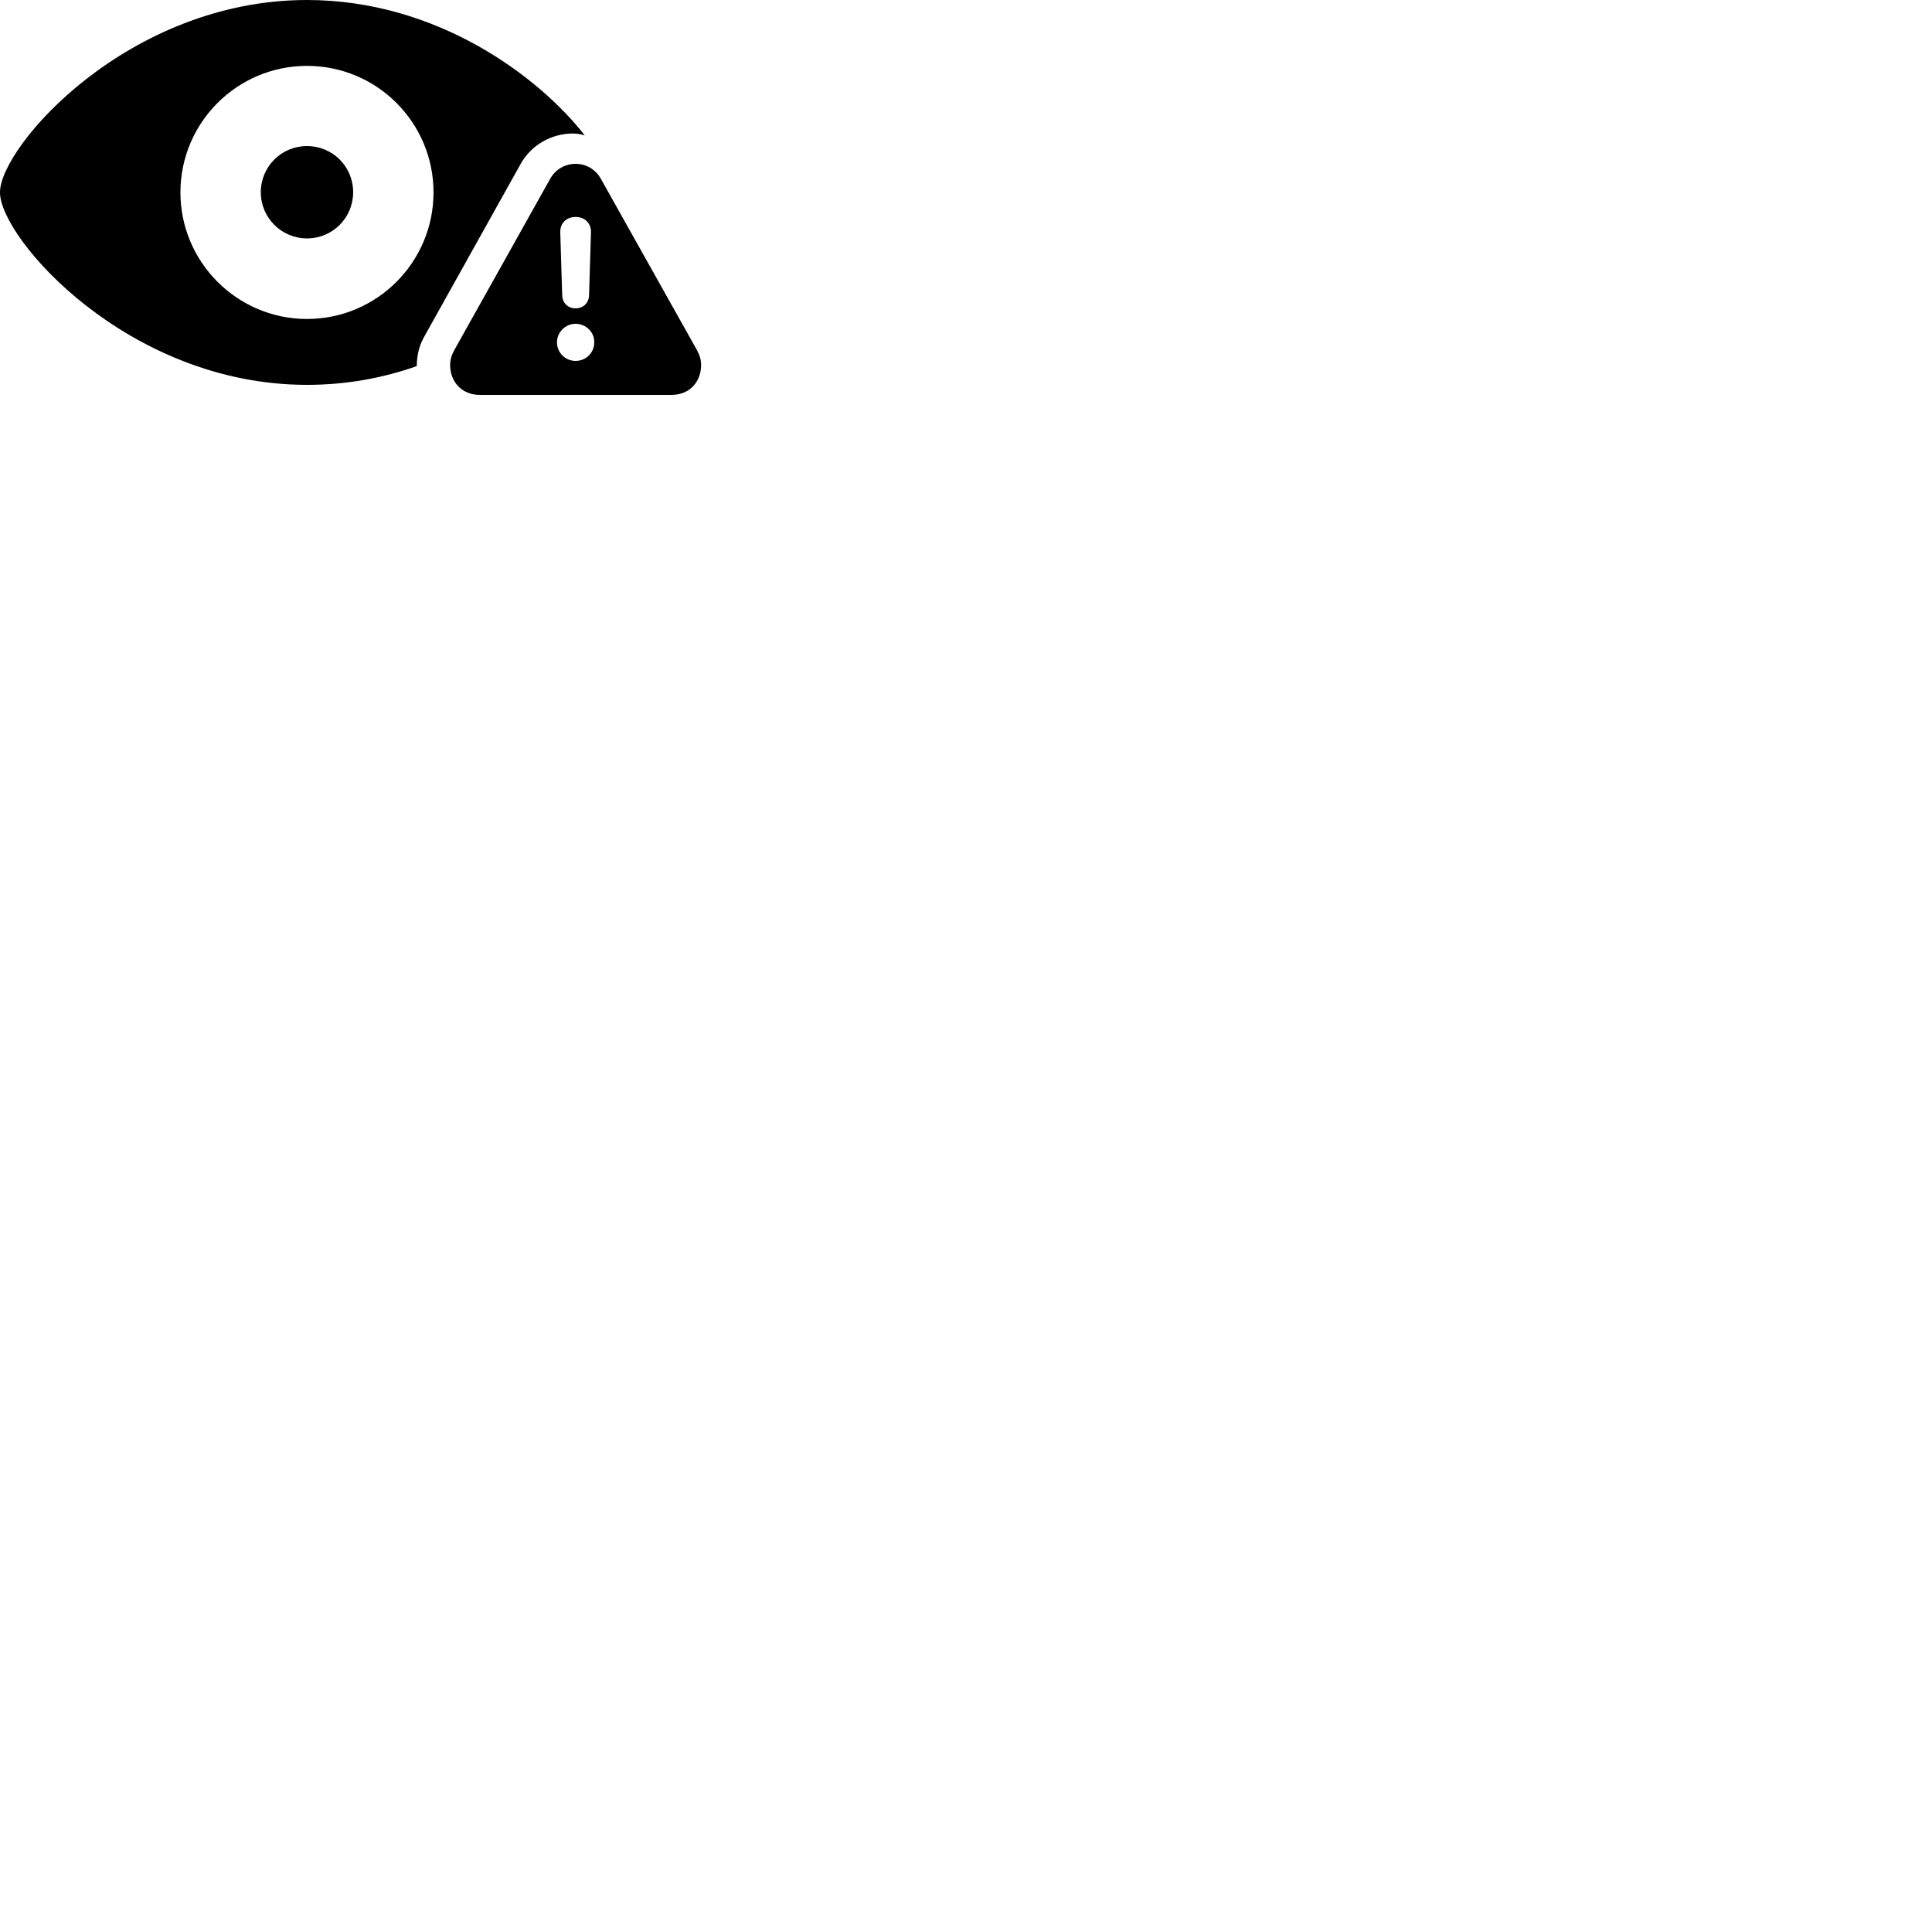 
        <svg xmlns="http://www.w3.org/2000/svg" viewBox="0 0 100 100">
            <path d="M15.889 19.92C17.939 19.92 19.849 19.56 21.569 18.95C21.589 18.22 21.739 17.82 21.989 17.37L26.929 8.52C27.489 7.49 28.559 6.91 29.659 6.91C29.879 6.91 30.079 6.95 30.269 7.01C27.899 3.97 22.629 0 15.889 0C6.629 0 -0.001 7.58 -0.001 9.96C-0.001 12.33 6.619 19.92 15.889 19.92ZM15.889 16.51C12.279 16.51 9.339 13.57 9.339 9.96C9.339 6.34 12.279 3.41 15.889 3.41C19.509 3.41 22.439 6.34 22.439 9.96C22.439 13.57 19.509 16.51 15.889 16.51ZM15.889 12.34C17.219 12.34 18.279 11.27 18.279 9.95C18.279 8.62 17.219 7.56 15.889 7.56C14.569 7.56 13.499 8.62 13.499 9.95C13.499 11.27 14.569 12.34 15.889 12.34ZM24.839 20.44H34.749C35.699 20.44 36.289 19.76 36.289 18.89C36.289 18.63 36.219 18.39 36.079 18.13L31.109 9.27C30.829 8.75 30.309 8.48 29.799 8.48C29.269 8.48 28.749 8.75 28.469 9.27L23.509 18.13C23.369 18.39 23.299 18.63 23.299 18.89C23.299 19.76 23.899 20.44 24.839 20.44ZM29.789 15.96C29.399 15.96 29.109 15.68 29.099 15.29L28.999 12.02C28.989 11.55 29.319 11.23 29.789 11.23C30.269 11.23 30.599 11.55 30.589 12.02L30.489 15.29C30.479 15.68 30.189 15.96 29.789 15.96ZM29.789 18.68C29.269 18.68 28.829 18.26 28.829 17.72C28.829 17.19 29.269 16.76 29.789 16.76C30.329 16.76 30.769 17.19 30.759 17.72C30.759 18.26 30.329 18.68 29.789 18.68Z" />
        </svg>
    